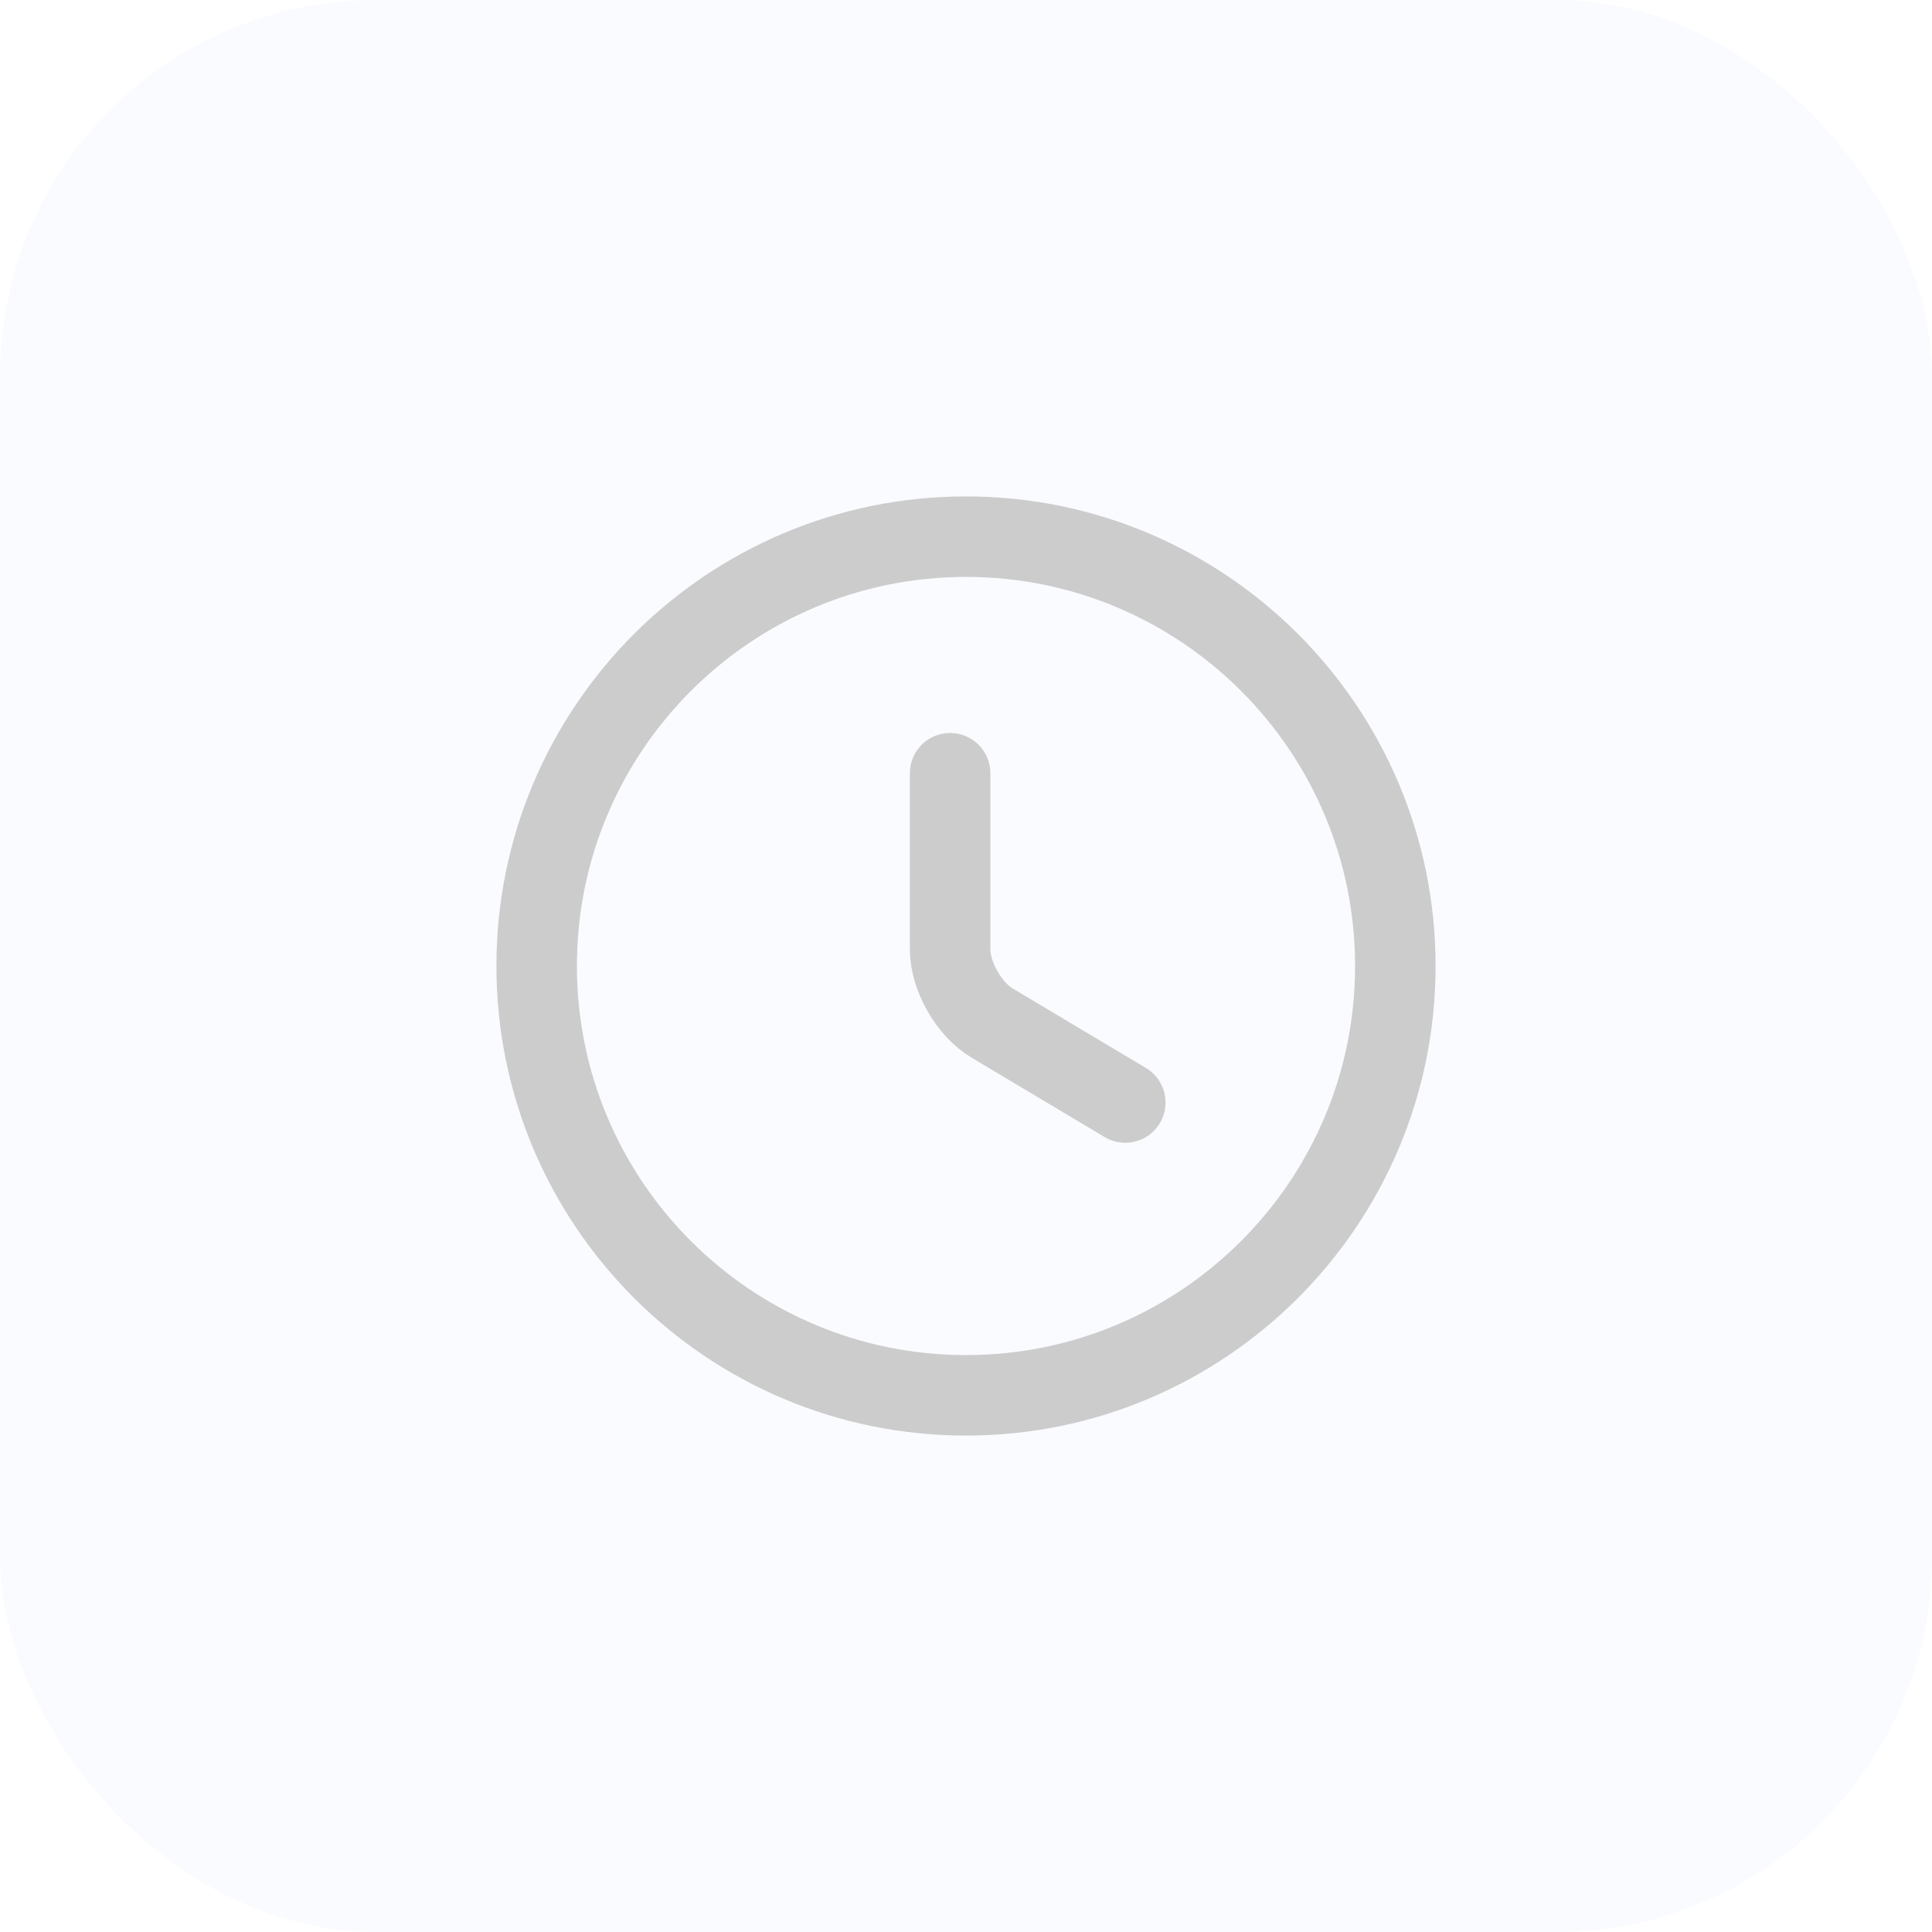 <svg width="36" height="36" viewBox="0 0 36 36" fill="none" xmlns="http://www.w3.org/2000/svg">
<g opacity="0.2">
<rect width="36" height="36" rx="7" fill="#0047FF" fill-opacity="0.1"/>
<path d="M26 18C26 22.416 22.416 26 18 26C13.584 26 10 22.416 10 18C10 13.584 13.584 10 18 10C22.416 10 26 13.584 26 18Z" stroke="black" stroke-width="1.5" stroke-linecap="round" stroke-linejoin="round"/>
<path d="M20.968 20.544L18.488 19.064C18.056 18.808 17.704 18.192 17.704 17.688V14.408" stroke="black" stroke-width="1.5" stroke-linecap="round" stroke-linejoin="round"/>
</g>
</svg>
